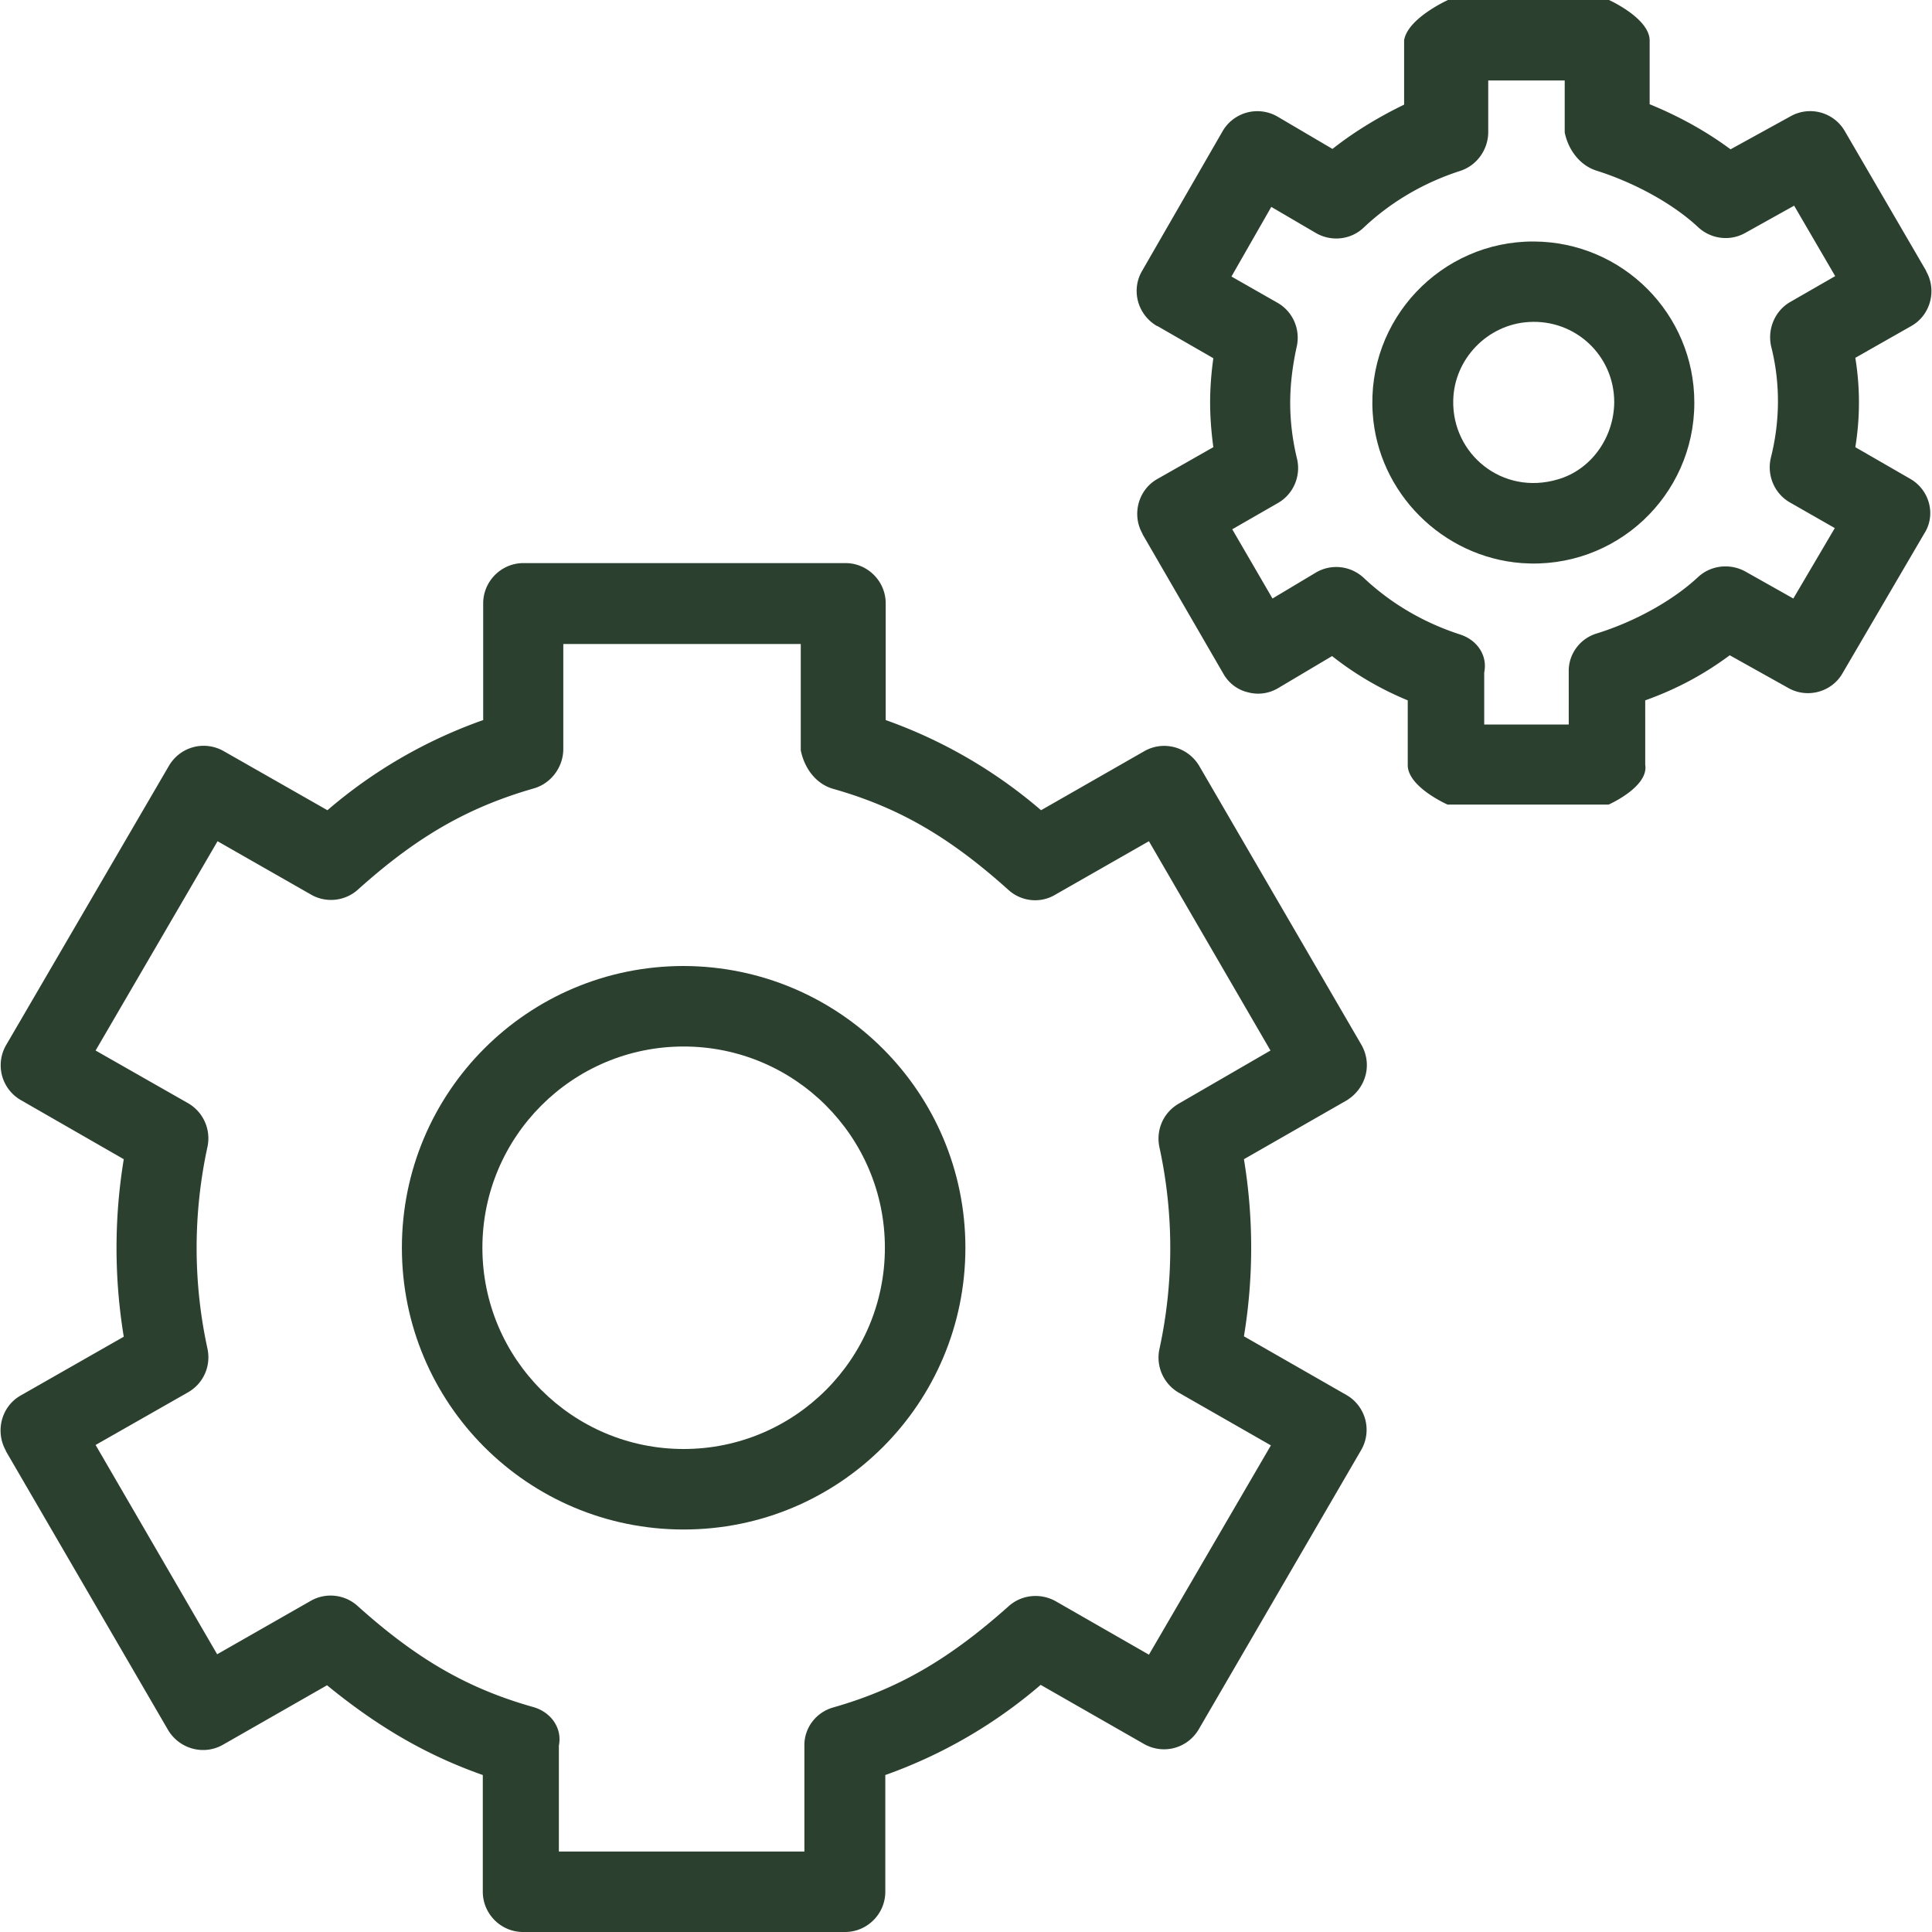 <svg xmlns="http://www.w3.org/2000/svg" xml:space="preserve" viewBox="0 0 512 512" fill="#2b402e"><path d="M181.173 256c-41.28 0-74.667 33.387-74.667 74.667s33.387 74.667 74.667 74.667 74.667-33.387 74.667-74.667c0-41.174-33.387-74.56-74.667-74.667zm0 128c-29.44 0-53.333-23.893-53.333-53.333s23.893-53.333 53.333-53.333 53.333 23.893 53.333 53.333S210.613 384 181.173 384zM406.453 64c-24.533-.107-44.373 20.693-42.667 45.547 1.387 21.013 18.453 38.08 39.467 39.68 24.96 1.813 45.76-17.92 45.76-42.453v-.107c0-23.467-18.986-42.56-42.56-42.667zm21.334 42.667c-.107 9.28-6.08 17.813-14.933 20.373-14.72 4.373-28.053-6.72-27.733-20.907.213-10.987 9.067-20.16 20.053-20.8 12.373-.747 22.613 8.96 22.613 21.227v.107z"/><path d="M361.867 285.013c.747-2.773.32-5.653-1.067-8.107l-42.987-73.92c-2.987-5.013-9.387-6.827-14.507-3.947l-27.413 15.68a129.698 129.698 0 0 0-41.173-23.893v-30.933c0-5.867-4.8-10.667-10.667-10.667H138.72c-5.867 0-10.667 4.8-10.667 10.667v30.933a129.04 129.04 0 0 0-41.28 23.893l-27.52-15.68c-5.12-2.88-11.52-1.173-14.507 3.947l-43.093 73.92a10.649 10.649 0 0 0 3.84 14.613L32.8 307.2a145.02 145.02 0 0 0 0 47.04L5.493 369.813c-5.12 2.88-6.827 9.493-3.947 14.613v.107l42.987 73.92c2.987 5.013 9.387 6.827 14.507 3.947l27.627-15.787c13.547 11.093 26.453 18.56 41.28 23.787v30.933c0 5.867 4.8 10.667 10.667 10.667h85.333c5.867 0 10.667-4.8 10.667-10.667V470.4a129.698 129.698 0 0 0 41.173-23.893l27.413 15.68c5.12 2.88 11.52 1.173 14.507-3.947l42.987-73.92a10.649 10.649 0 0 0-3.84-14.613l-27.2-15.573a144.365 144.365 0 0 0 0-46.933l27.2-15.573c2.453-1.495 4.266-3.841 5.013-6.615zm-49.494 7.467c-4.053 2.347-6.08 6.933-5.12 11.52 3.84 17.6 3.84 35.947 0 53.547a10.746 10.746 0 0 0 5.12 11.52L336.8 383.04l-32.32 55.467-24.747-14.187c-4.053-2.24-9.067-1.707-12.48 1.387-15.787 14.08-29.227 21.867-46.4 26.773-4.587 1.28-7.787 5.44-7.68 10.24v27.947h-65.067v-28.053c.96-4.8-2.24-8.96-6.827-10.24-17.387-4.907-30.827-12.693-46.507-26.773-3.413-3.093-8.427-3.627-12.373-1.387L57.547 438.4l-32.213-55.467 24.533-13.973c4.053-2.347 6.08-6.933 5.12-11.52-3.84-17.6-3.84-35.84 0-53.547a10.746 10.746 0 0 0-5.12-11.52L25.333 278.4l32.32-55.467 24.853 14.187c3.947 2.24 8.96 1.707 12.373-1.387 15.68-14.08 29.12-21.76 46.507-26.773 4.587-1.28 7.787-5.547 7.893-10.24v-28.053h62.933v28.16c.96 4.8 4.053 8.96 8.64 10.24 17.28 4.907 30.72 12.693 46.4 26.773 3.413 3.093 8.427 3.627 12.373 1.28l24.853-14.187 32.213 55.467-24.318 14.08zM506.293 126.933l-14.613-8.427c.64-3.947.96-7.893.96-11.84s-.32-7.893-.96-11.84l14.827-8.427c5.12-2.88 6.827-9.493 3.947-14.507v-.107l-21.547-37.013a10.596 10.596 0 0 0-14.4-3.947l-15.893 8.747c-6.613-4.907-13.867-8.853-21.44-11.947v-16.96C437.067 4.8 426.4 0 426.4 0h-42.667s-10.667 4.8-11.627 10.667v17.067c-6.187 2.987-12.907 6.933-18.987 11.733l-14.507-8.533a10.649 10.649 0 0 0-14.613 3.84l-21.333 37.013c-2.987 5.12-1.173 11.627 3.947 14.613h.107l14.827 8.533c-.533 3.84-.853 7.787-.853 11.733s.32 7.893.853 11.84l-14.827 8.427c-5.12 2.88-6.827 9.493-3.947 14.507v.107l21.44 37.013c1.387 2.453 3.733 4.267 6.507 4.907 2.773.747 5.653.32 8.107-1.173l14.187-8.427c6.08 4.8 12.8 8.747 20.053 11.733v17.067c-.107 5.867 10.56 10.56 10.56 10.56h42.667s10.667-4.693 9.707-10.56V185.6c8.64-3.093 15.787-7.04 22.4-11.947l15.467 8.64c5.013 2.88 11.52 1.173 14.4-3.84l21.653-37.013c3.199-4.907 1.492-11.52-3.628-14.507zm-32-46.826c-3.947 2.347-5.973 7.147-4.907 11.733 2.453 9.707 2.347 19.84-.107 29.547-1.067 4.587.96 9.387 5.013 11.733l11.947 6.827-10.987 18.667-12.693-7.147c-4.053-2.24-9.173-1.707-12.587 1.493-6.507 6.08-16.533 11.733-26.88 14.933-4.48 1.387-7.467 5.547-7.36 10.133V192h-22.4v-13.76c.96-4.693-2.027-8.747-6.507-10.133-9.493-3.093-18.133-8.107-25.387-14.933-3.52-3.307-8.747-3.84-12.8-1.387l-11.413 6.827-10.667-18.347 12.053-6.933c4.16-2.347 6.187-7.147 5.12-11.733-1.173-4.8-1.813-9.813-1.813-14.827 0-5.013.64-9.92 1.707-14.827 1.067-4.587-.96-9.387-5.12-11.733l-12.16-6.933 10.56-18.453 11.84 6.933c4.053 2.347 9.28 1.813 12.693-1.493 7.253-6.827 15.893-11.84 25.387-14.933 4.48-1.387 7.467-5.547 7.573-10.133V21.333h20.267v13.76c.96 4.693 4.053 8.747 8.427 10.133 10.453 3.307 20.48 8.96 26.88 14.933 3.413 3.2 8.427 3.84 12.48 1.6l13.013-7.253 10.88 18.667-12.052 6.934z"/></svg>